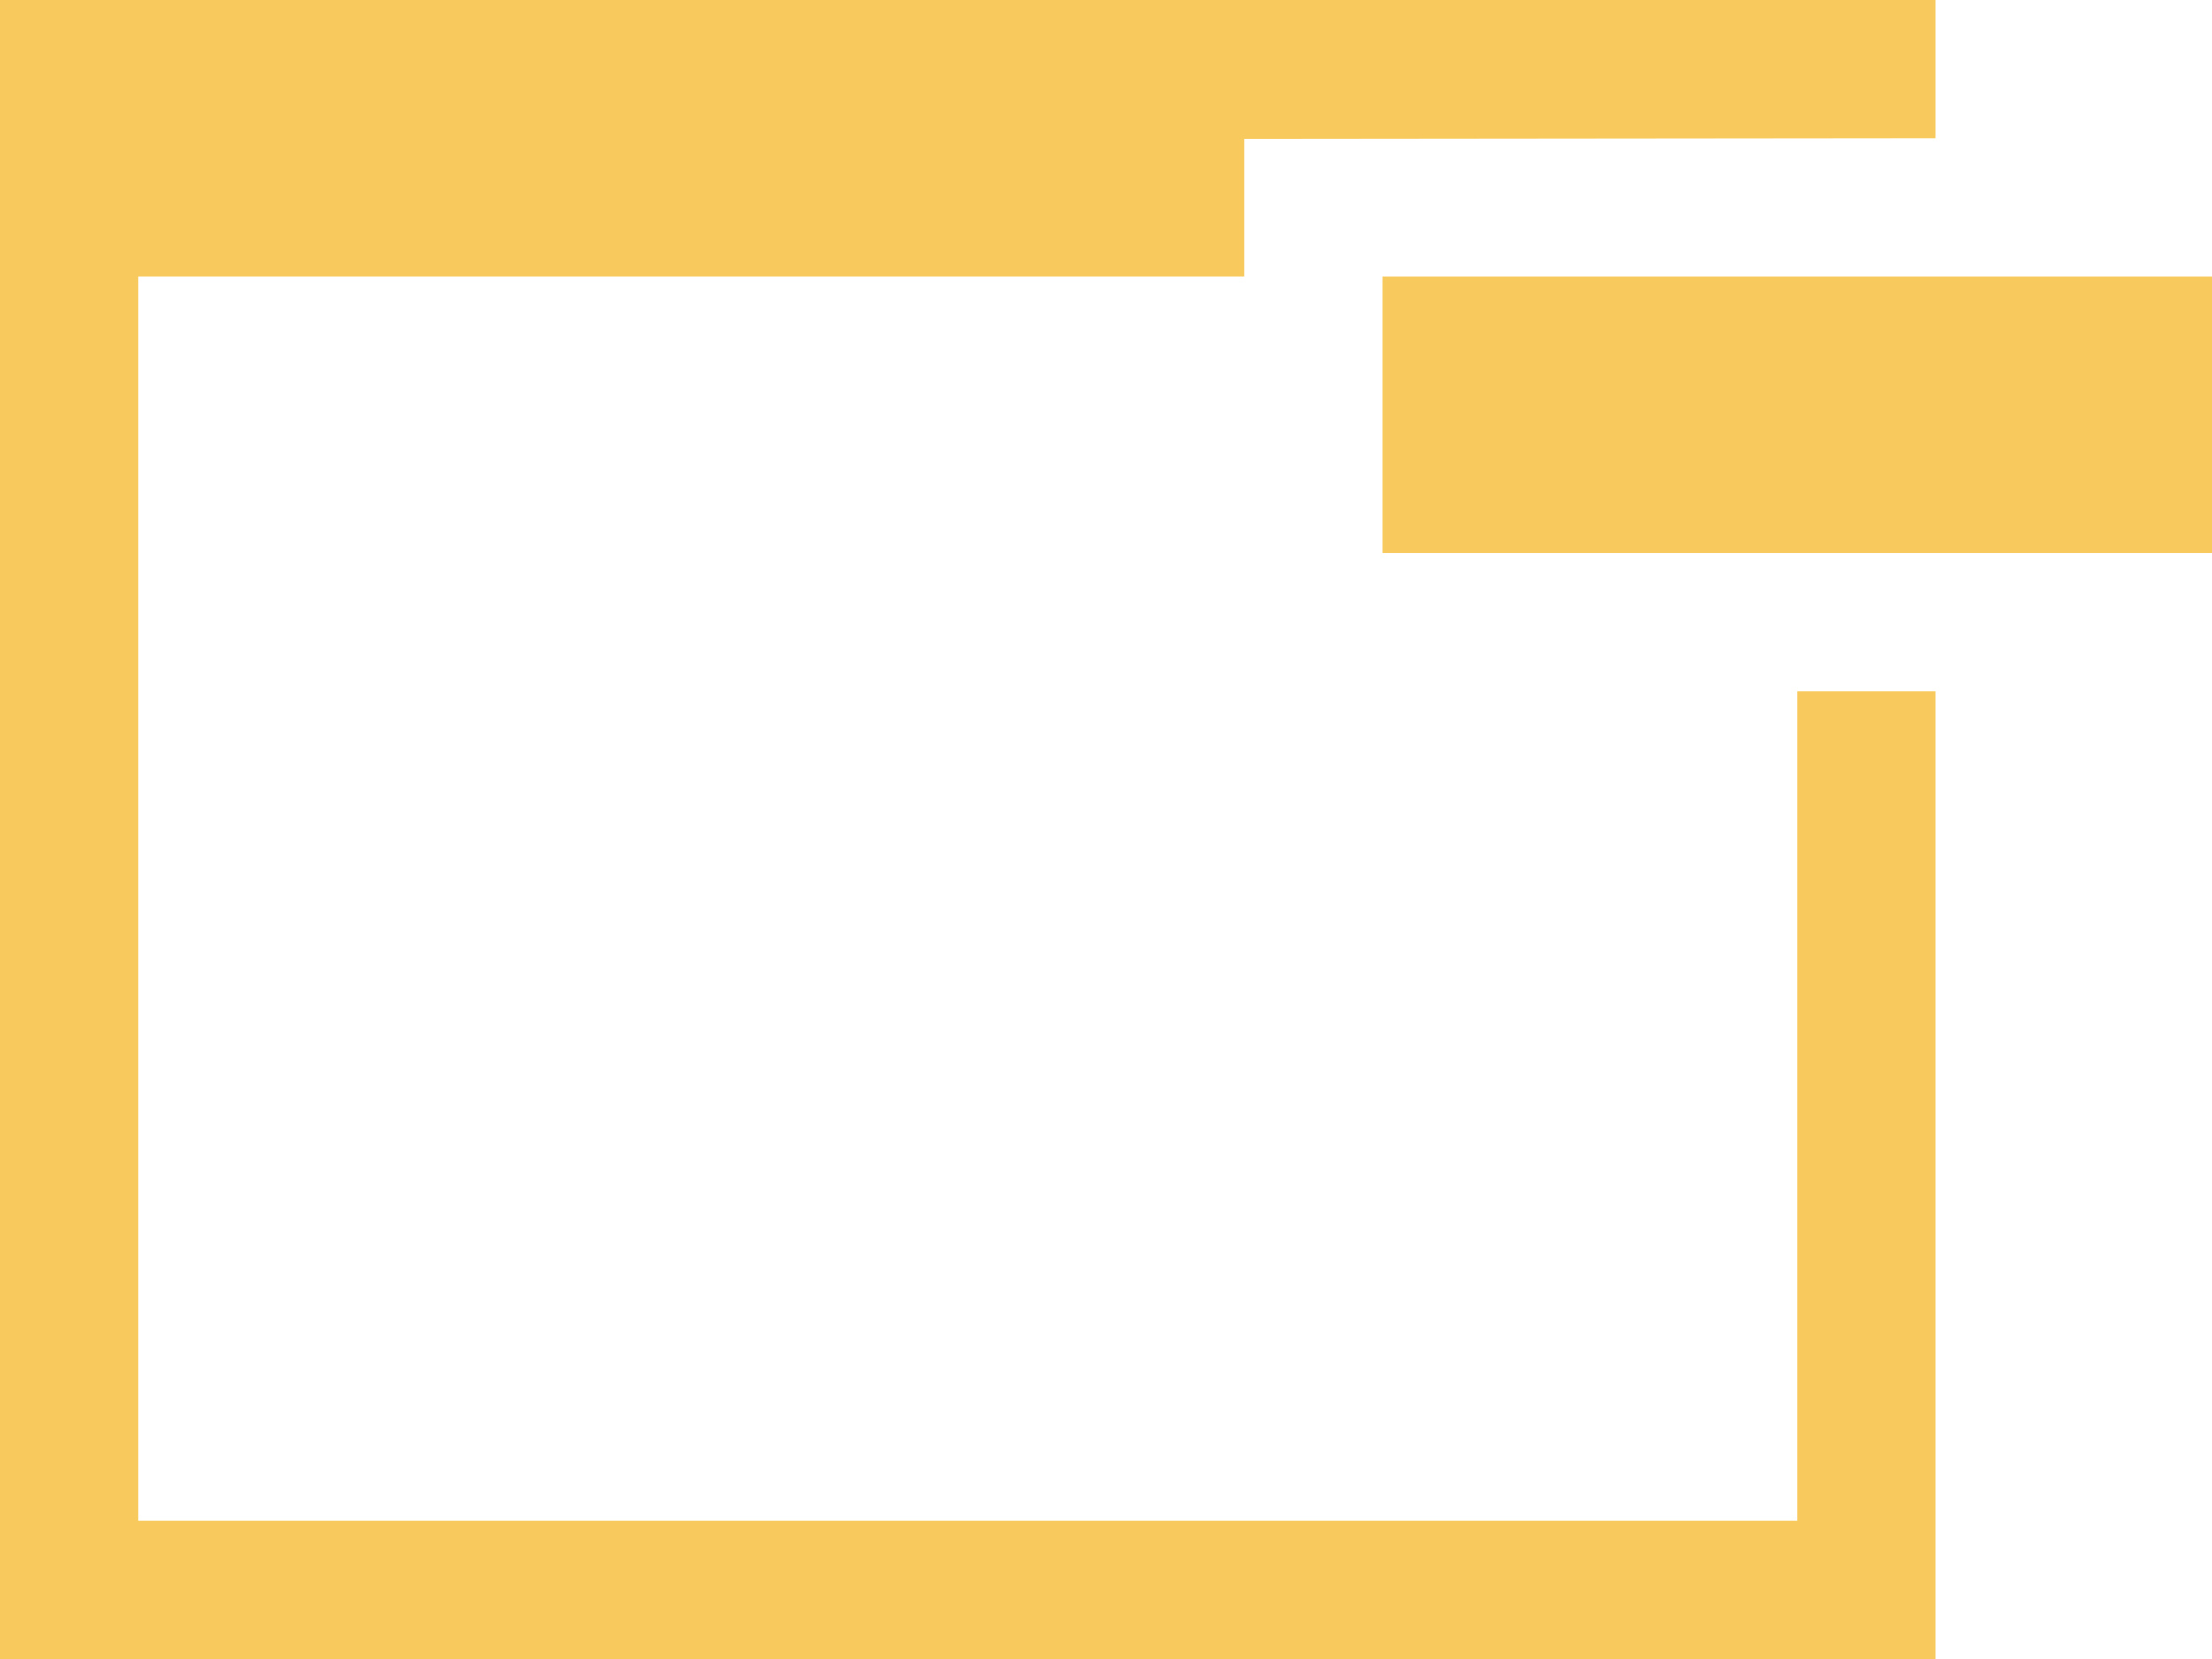 <svg 
 xmlns="http://www.w3.org/2000/svg"
 xmlns:xlink="http://www.w3.org/1999/xlink"
 width="16px" height="12px">
<path fill-rule="evenodd"  fill="rgb(248, 202, 93)"
 d="M10.000,4.000 L10.000,2.000 L16.000,2.000 L16.000,4.000 L10.000,4.000 ZM9.000,2.000 L1.000,2.000 L1.000,11.000 L13.000,11.000 L13.000,5.000 L14.000,5.000 L14.000,12.000 L-0.000,12.000 L-0.000,-0.000 L14.000,-0.000 L14.000,1.000 L9.000,1.005 L9.000,2.000 Z"/>
</svg>